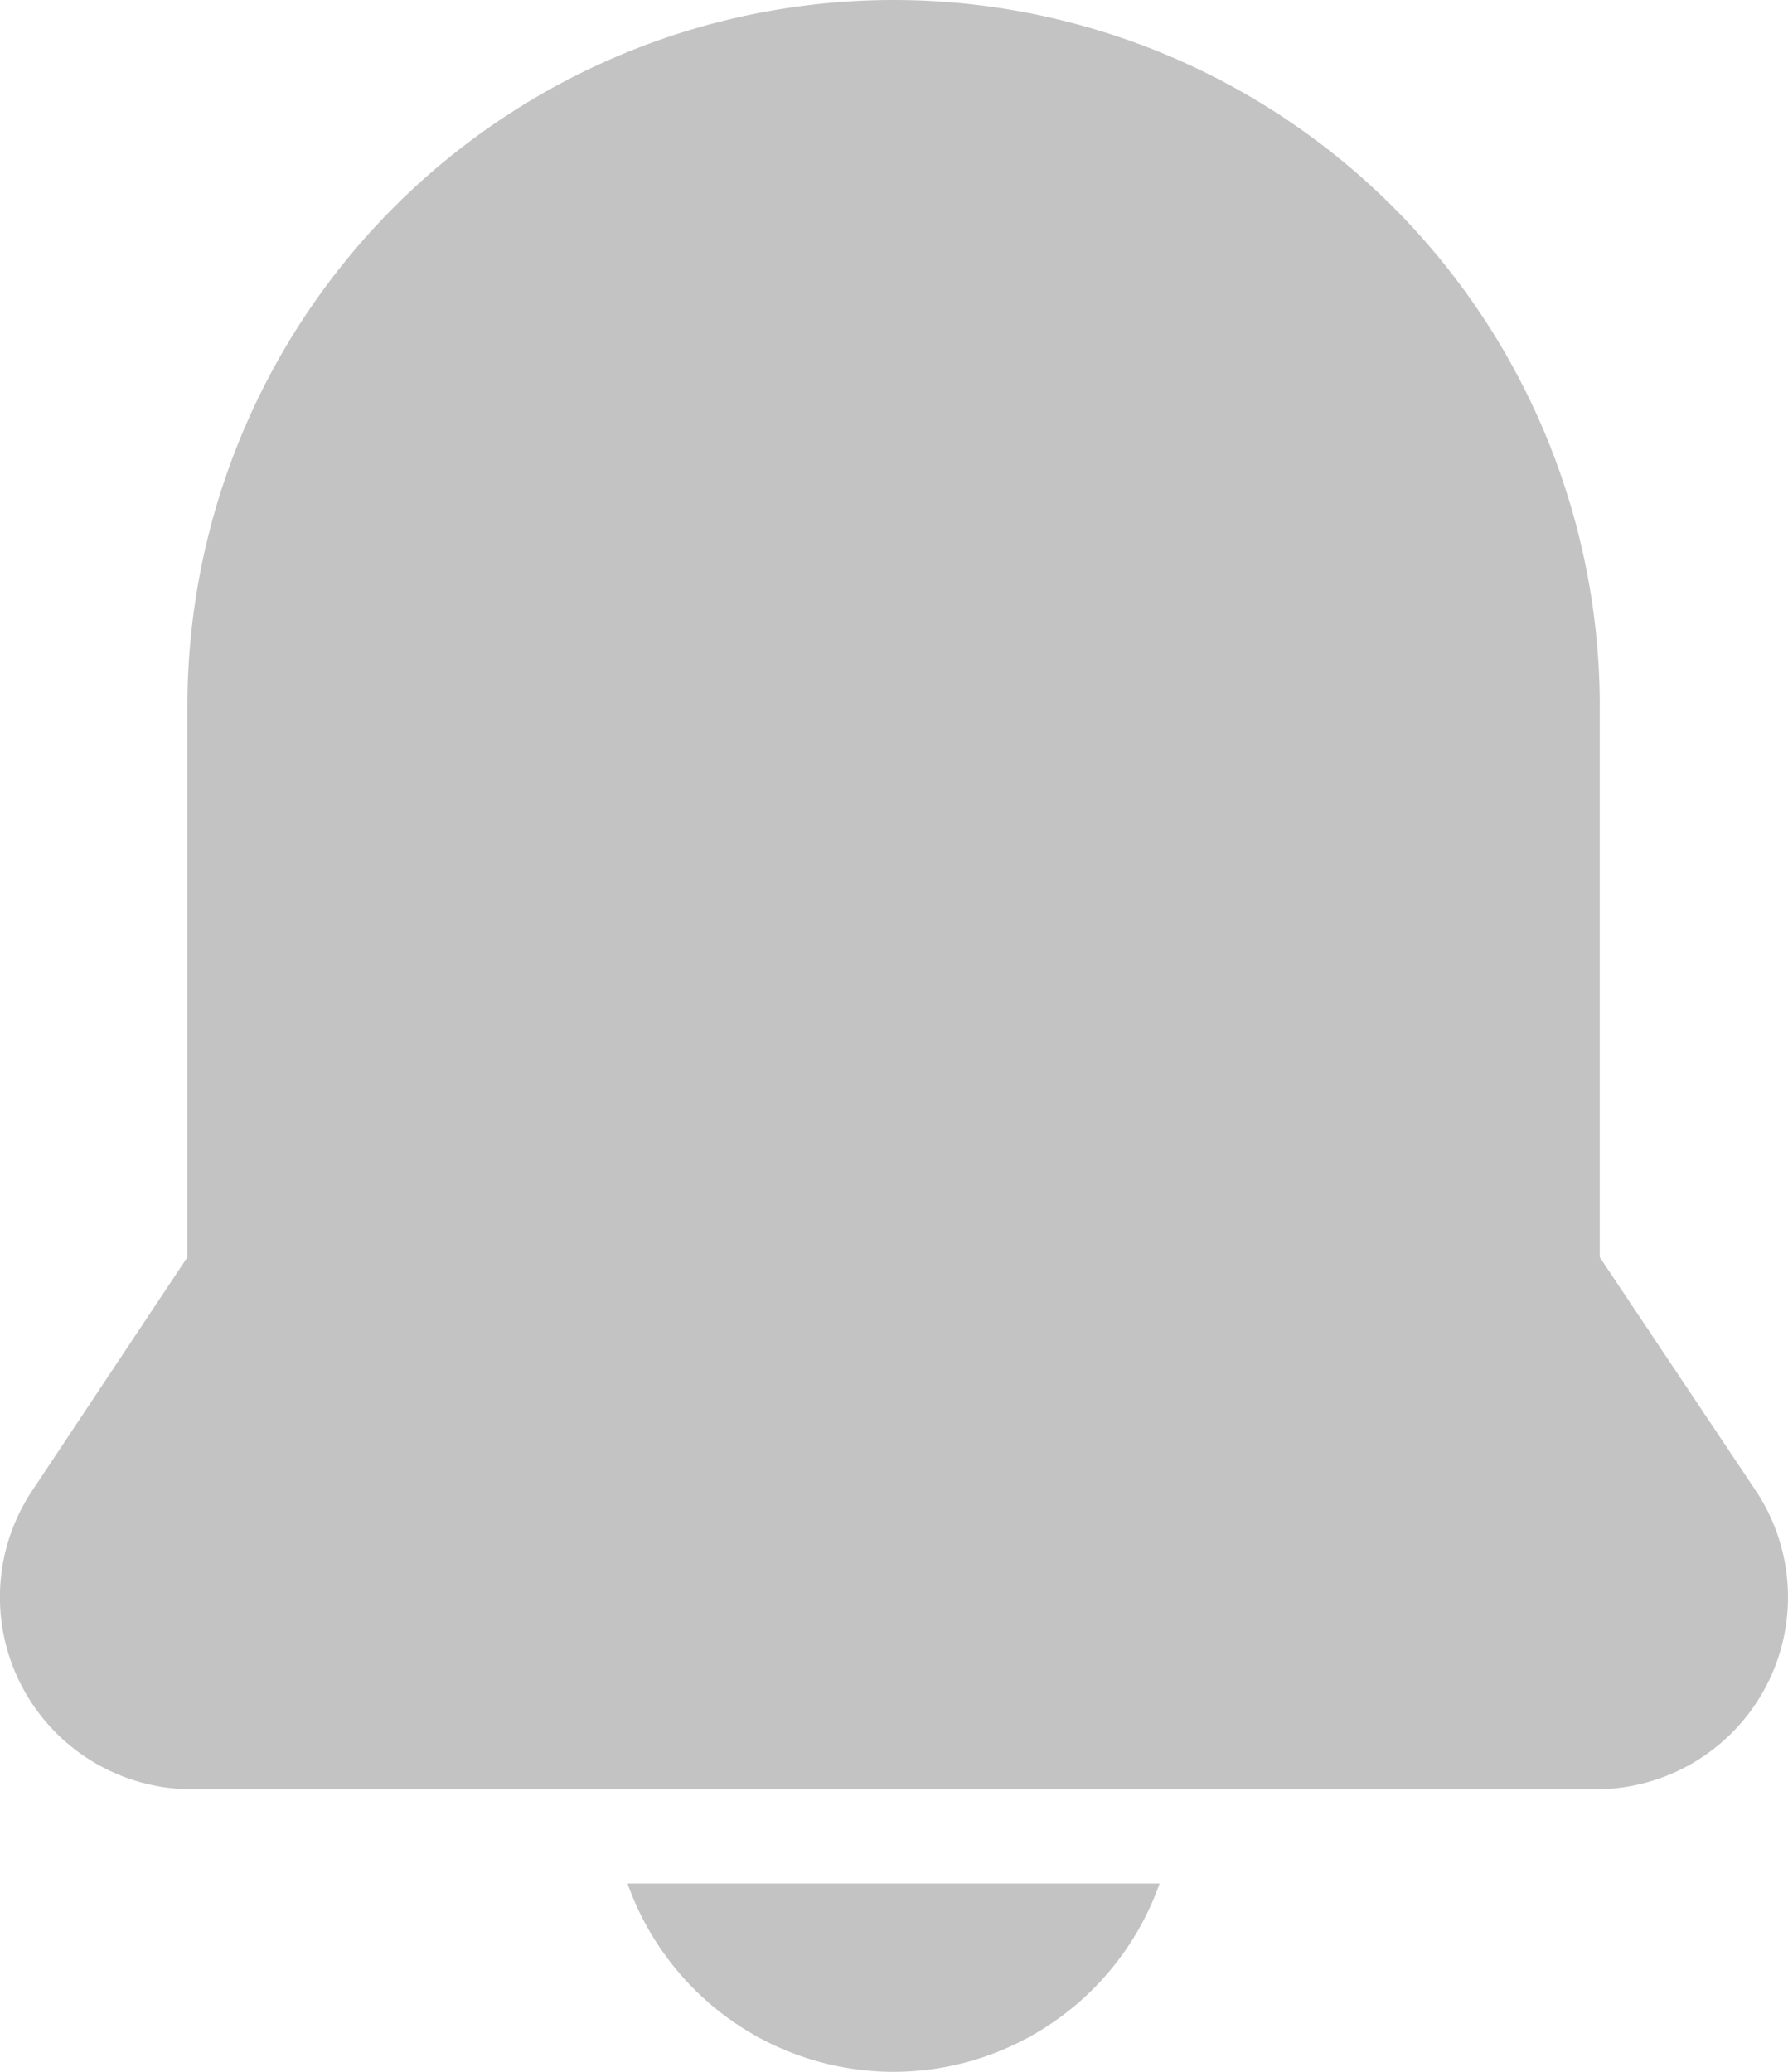 <svg xmlns="http://www.w3.org/2000/svg" width="22.162" height="25.679" viewBox="0 0 22.162 25.679">
  <g id="Line" transform="translate(-5.023 -2)">
    <path id="Path_50448" data-name="Path 50448" d="M16.1,2a8.754,8.754,0,0,0-8.754,8.754v6.828L5.406,20.5a2.381,2.381,0,0,0,1.978,3.677H24.812a2.381,2.381,0,0,0,1.978-3.694l-1.938-2.9V10.754A8.754,8.754,0,0,0,16.1,2Z" fill="#c3c3c3"/>
    <path id="Path_50449" data-name="Path 50449" d="M21.647,44.334A3.5,3.5,0,0,0,24.945,42H18.35A3.5,3.5,0,0,0,21.647,44.334Z" transform="translate(-5.549 -16.655)" fill="#c3c3c3"/>
  </g>
</svg>
